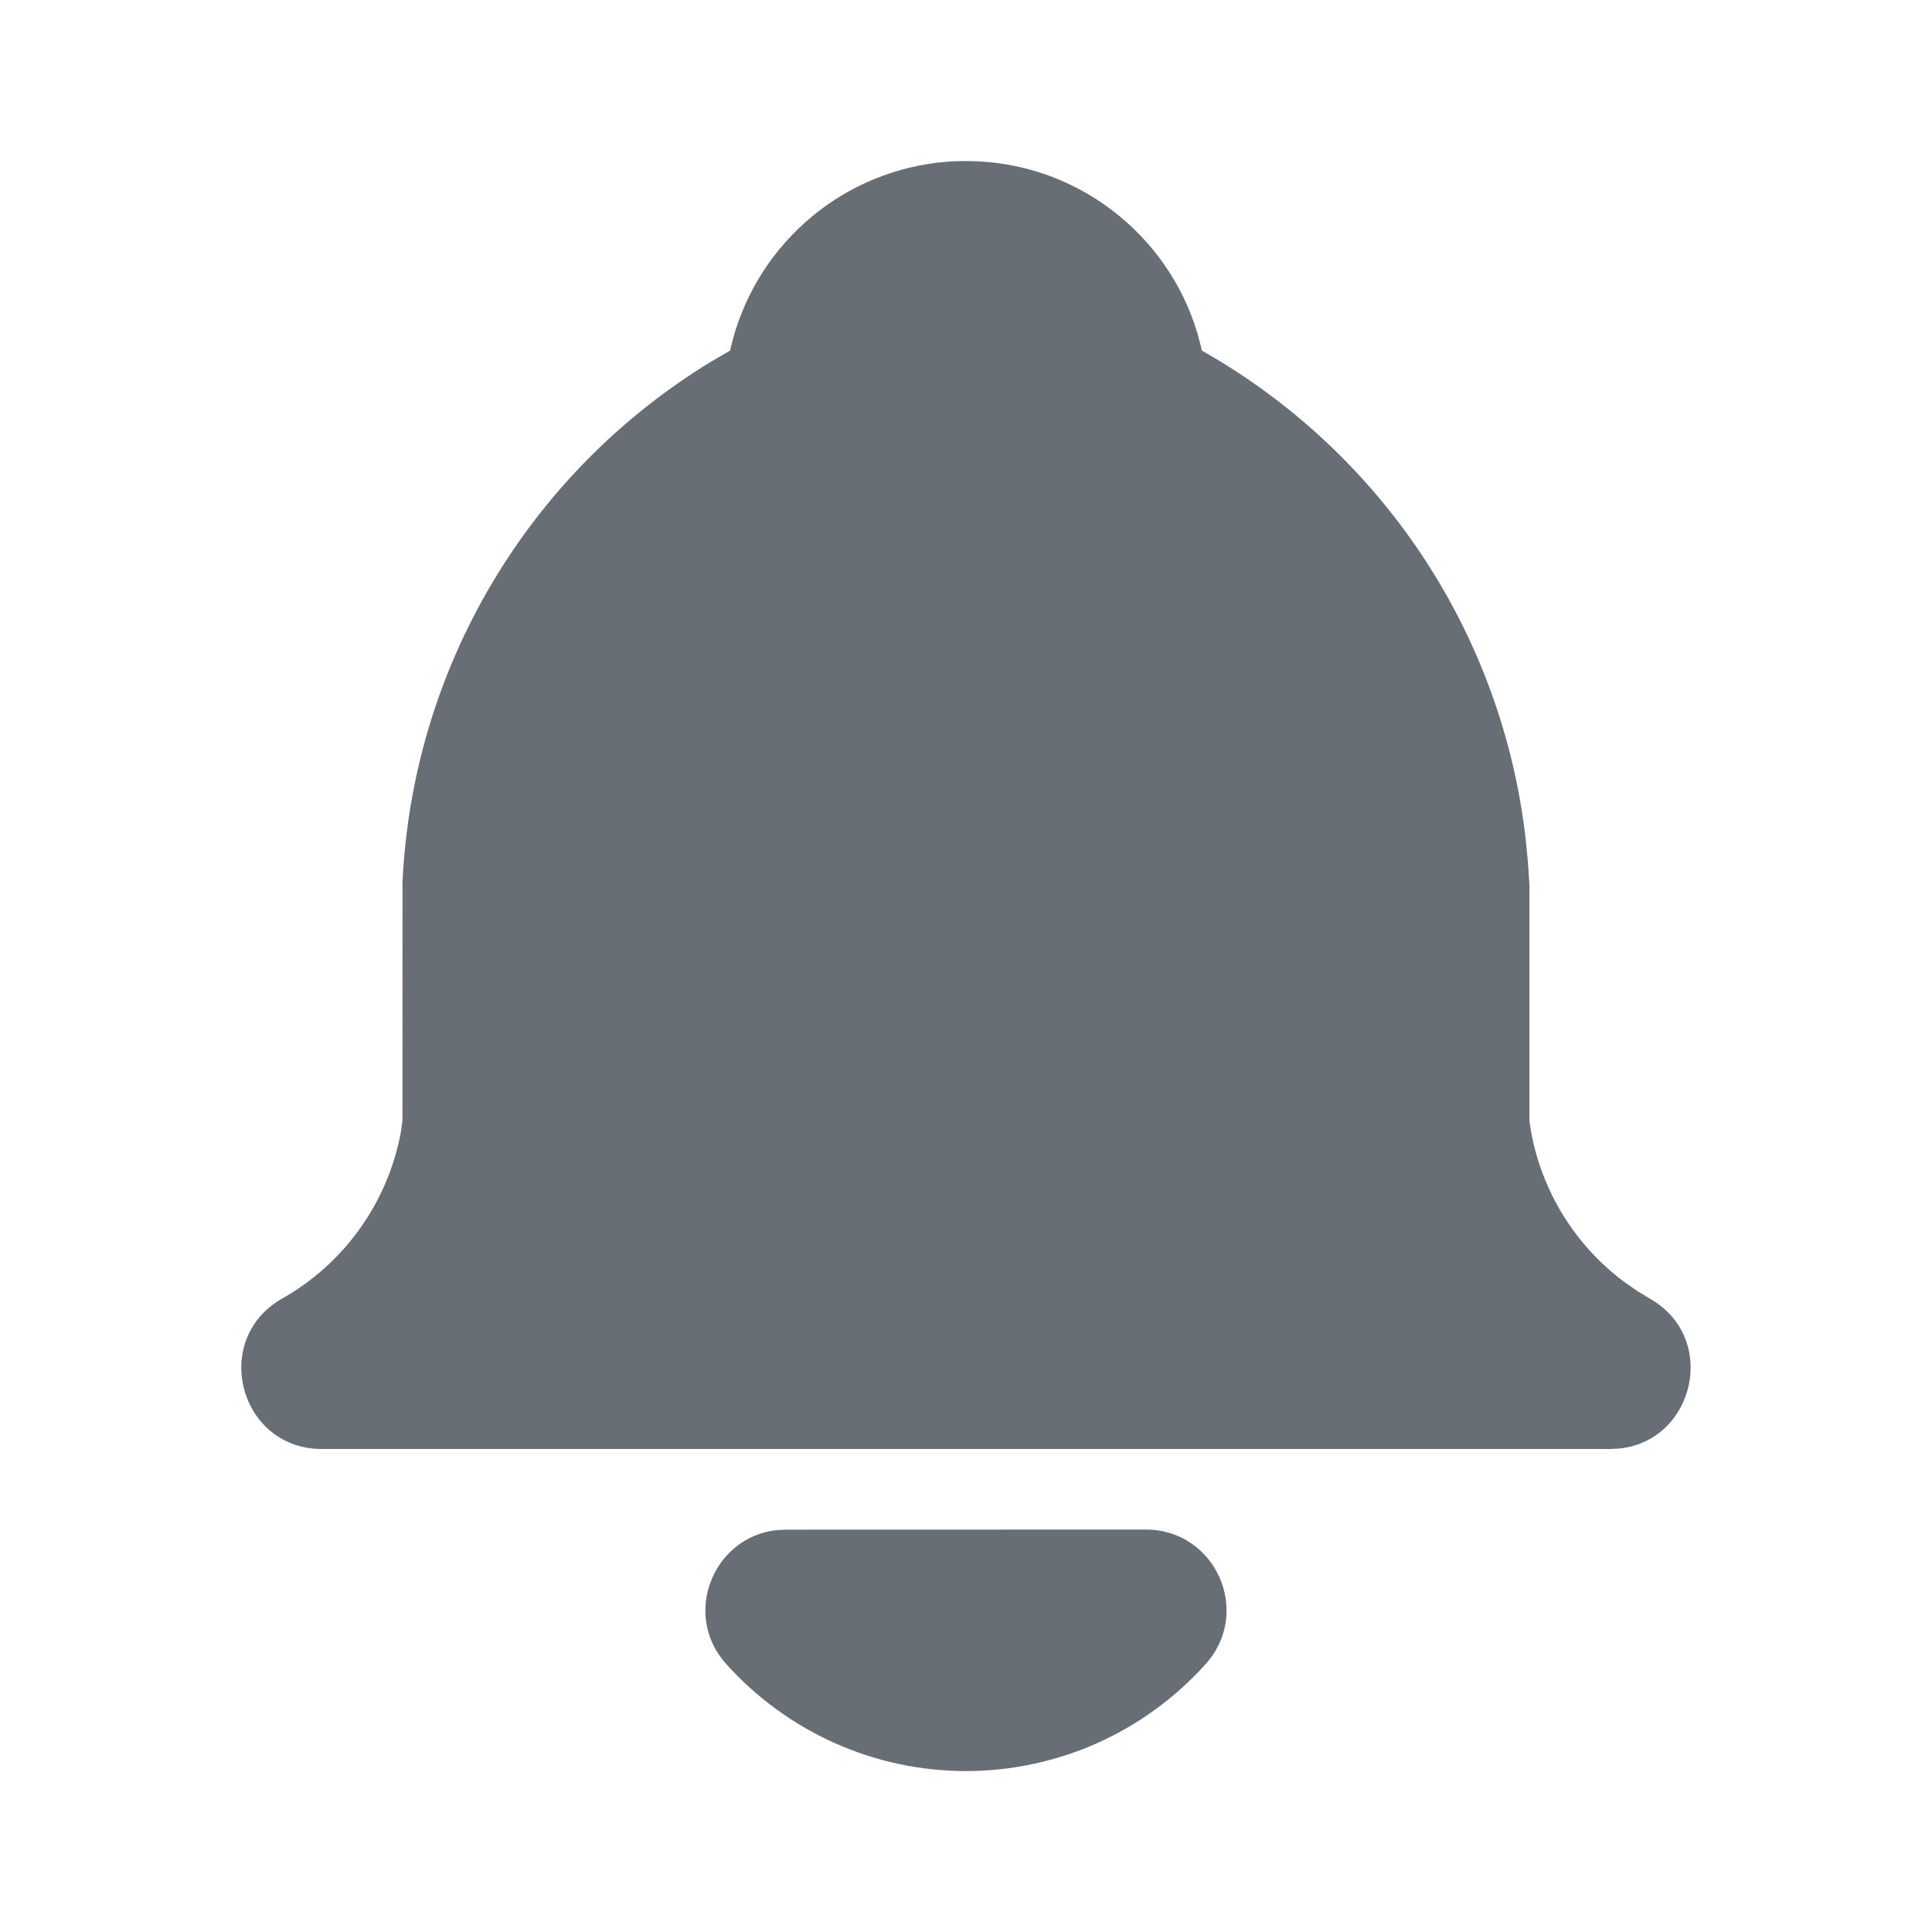 <svg width="20" height="20" viewBox="0 0 20 20" fill="none" xmlns="http://www.w3.org/2000/svg">
<g id="tabler:bell-filled">
<path id="Vector" d="M11.862 15.834C12.583 15.834 12.964 16.687 12.483 17.224C12.17 17.573 11.788 17.852 11.36 18.044C10.932 18.235 10.468 18.334 10 18.334C9.531 18.334 9.067 18.235 8.64 18.044C8.212 17.852 7.829 17.573 7.516 17.224C7.056 16.71 7.385 15.908 8.045 15.839L8.136 15.835L11.862 15.834ZM10 1.667C11.131 1.667 12.088 2.419 12.396 3.451L12.434 3.594L12.441 3.629C13.359 4.148 14.142 4.876 14.725 5.755C15.308 6.634 15.674 7.639 15.794 8.687L15.817 8.926L15.833 9.167V11.61L15.851 11.723C15.965 12.337 16.304 12.886 16.803 13.262L16.942 13.36L17.077 13.442C17.794 13.848 17.544 14.914 16.763 14.995L16.666 15H3.333C2.476 15 2.177 13.864 2.922 13.442C3.24 13.262 3.514 13.015 3.726 12.718C3.938 12.421 4.082 12.082 4.149 11.723L4.166 11.604L4.167 9.129C4.218 8.04 4.535 6.981 5.09 6.043C5.645 5.106 6.421 4.318 7.351 3.75L7.558 3.629L7.566 3.593C7.684 3.094 7.952 2.644 8.334 2.303C8.715 1.961 9.193 1.746 9.701 1.684L9.853 1.67L10 1.667Z" fill="#676E76"/>
</g>
</svg>
